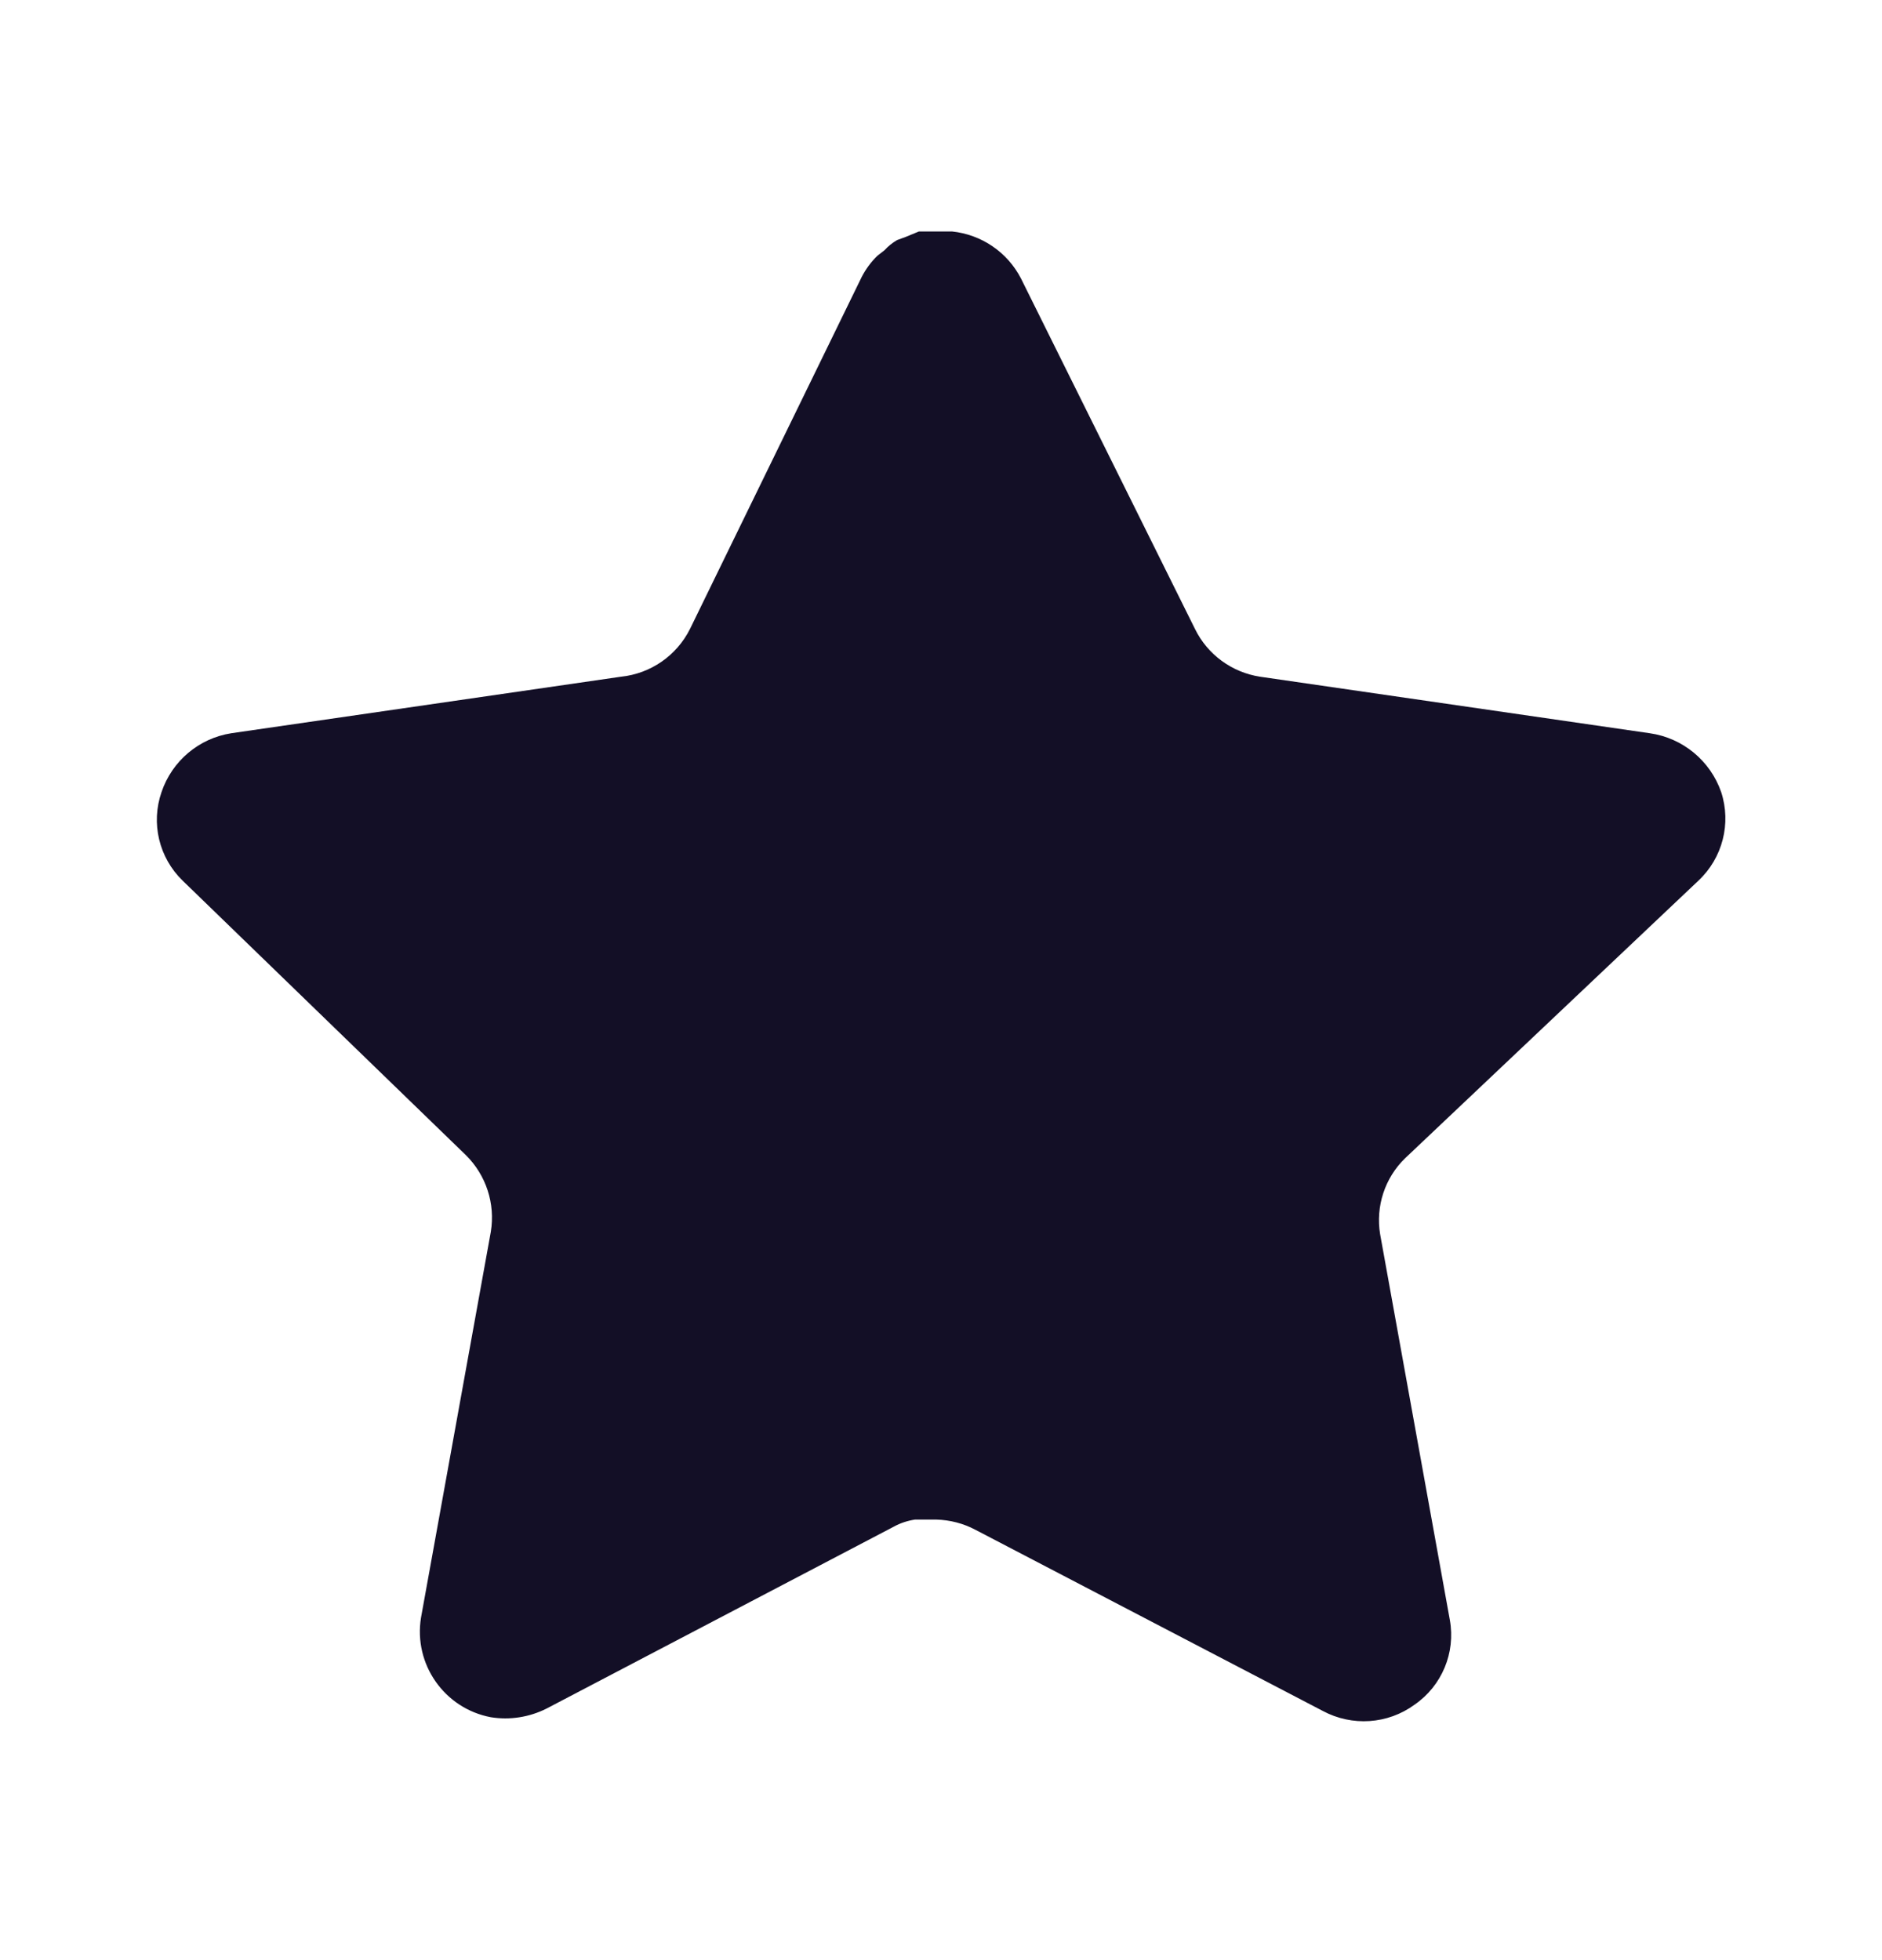 <svg width="24" height="25" viewBox="0 0 24 25" fill="none" xmlns="http://www.w3.org/2000/svg">
<path d="M17.919 14.772C17.66 15.023 17.541 15.386 17.6 15.742L18.489 20.662C18.564 21.079 18.388 21.501 18.039 21.742C17.697 21.992 17.242 22.022 16.869 21.822L12.44 19.512C12.286 19.43 12.115 19.386 11.94 19.381H11.669C11.575 19.395 11.483 19.425 11.399 19.471L6.969 21.792C6.75 21.902 6.502 21.941 6.259 21.902C5.667 21.79 5.272 21.226 5.369 20.631L6.259 15.711C6.318 15.352 6.199 14.987 5.94 14.732L2.329 11.232C2.027 10.939 1.922 10.499 2.06 10.102C2.194 9.706 2.536 9.417 2.949 9.352L7.919 8.631C8.297 8.592 8.629 8.362 8.799 8.022L10.989 3.532C11.041 3.432 11.108 3.34 11.189 3.262L11.279 3.192C11.326 3.14 11.38 3.097 11.44 3.062L11.549 3.022L11.719 2.952H12.14C12.516 2.991 12.847 3.216 13.02 3.552L15.239 8.022C15.399 8.349 15.71 8.576 16.069 8.631L21.039 9.352C21.459 9.412 21.81 9.702 21.949 10.102C22.08 10.503 21.967 10.943 21.659 11.232L17.919 14.772Z" fill="#130F26"/>
</svg>
